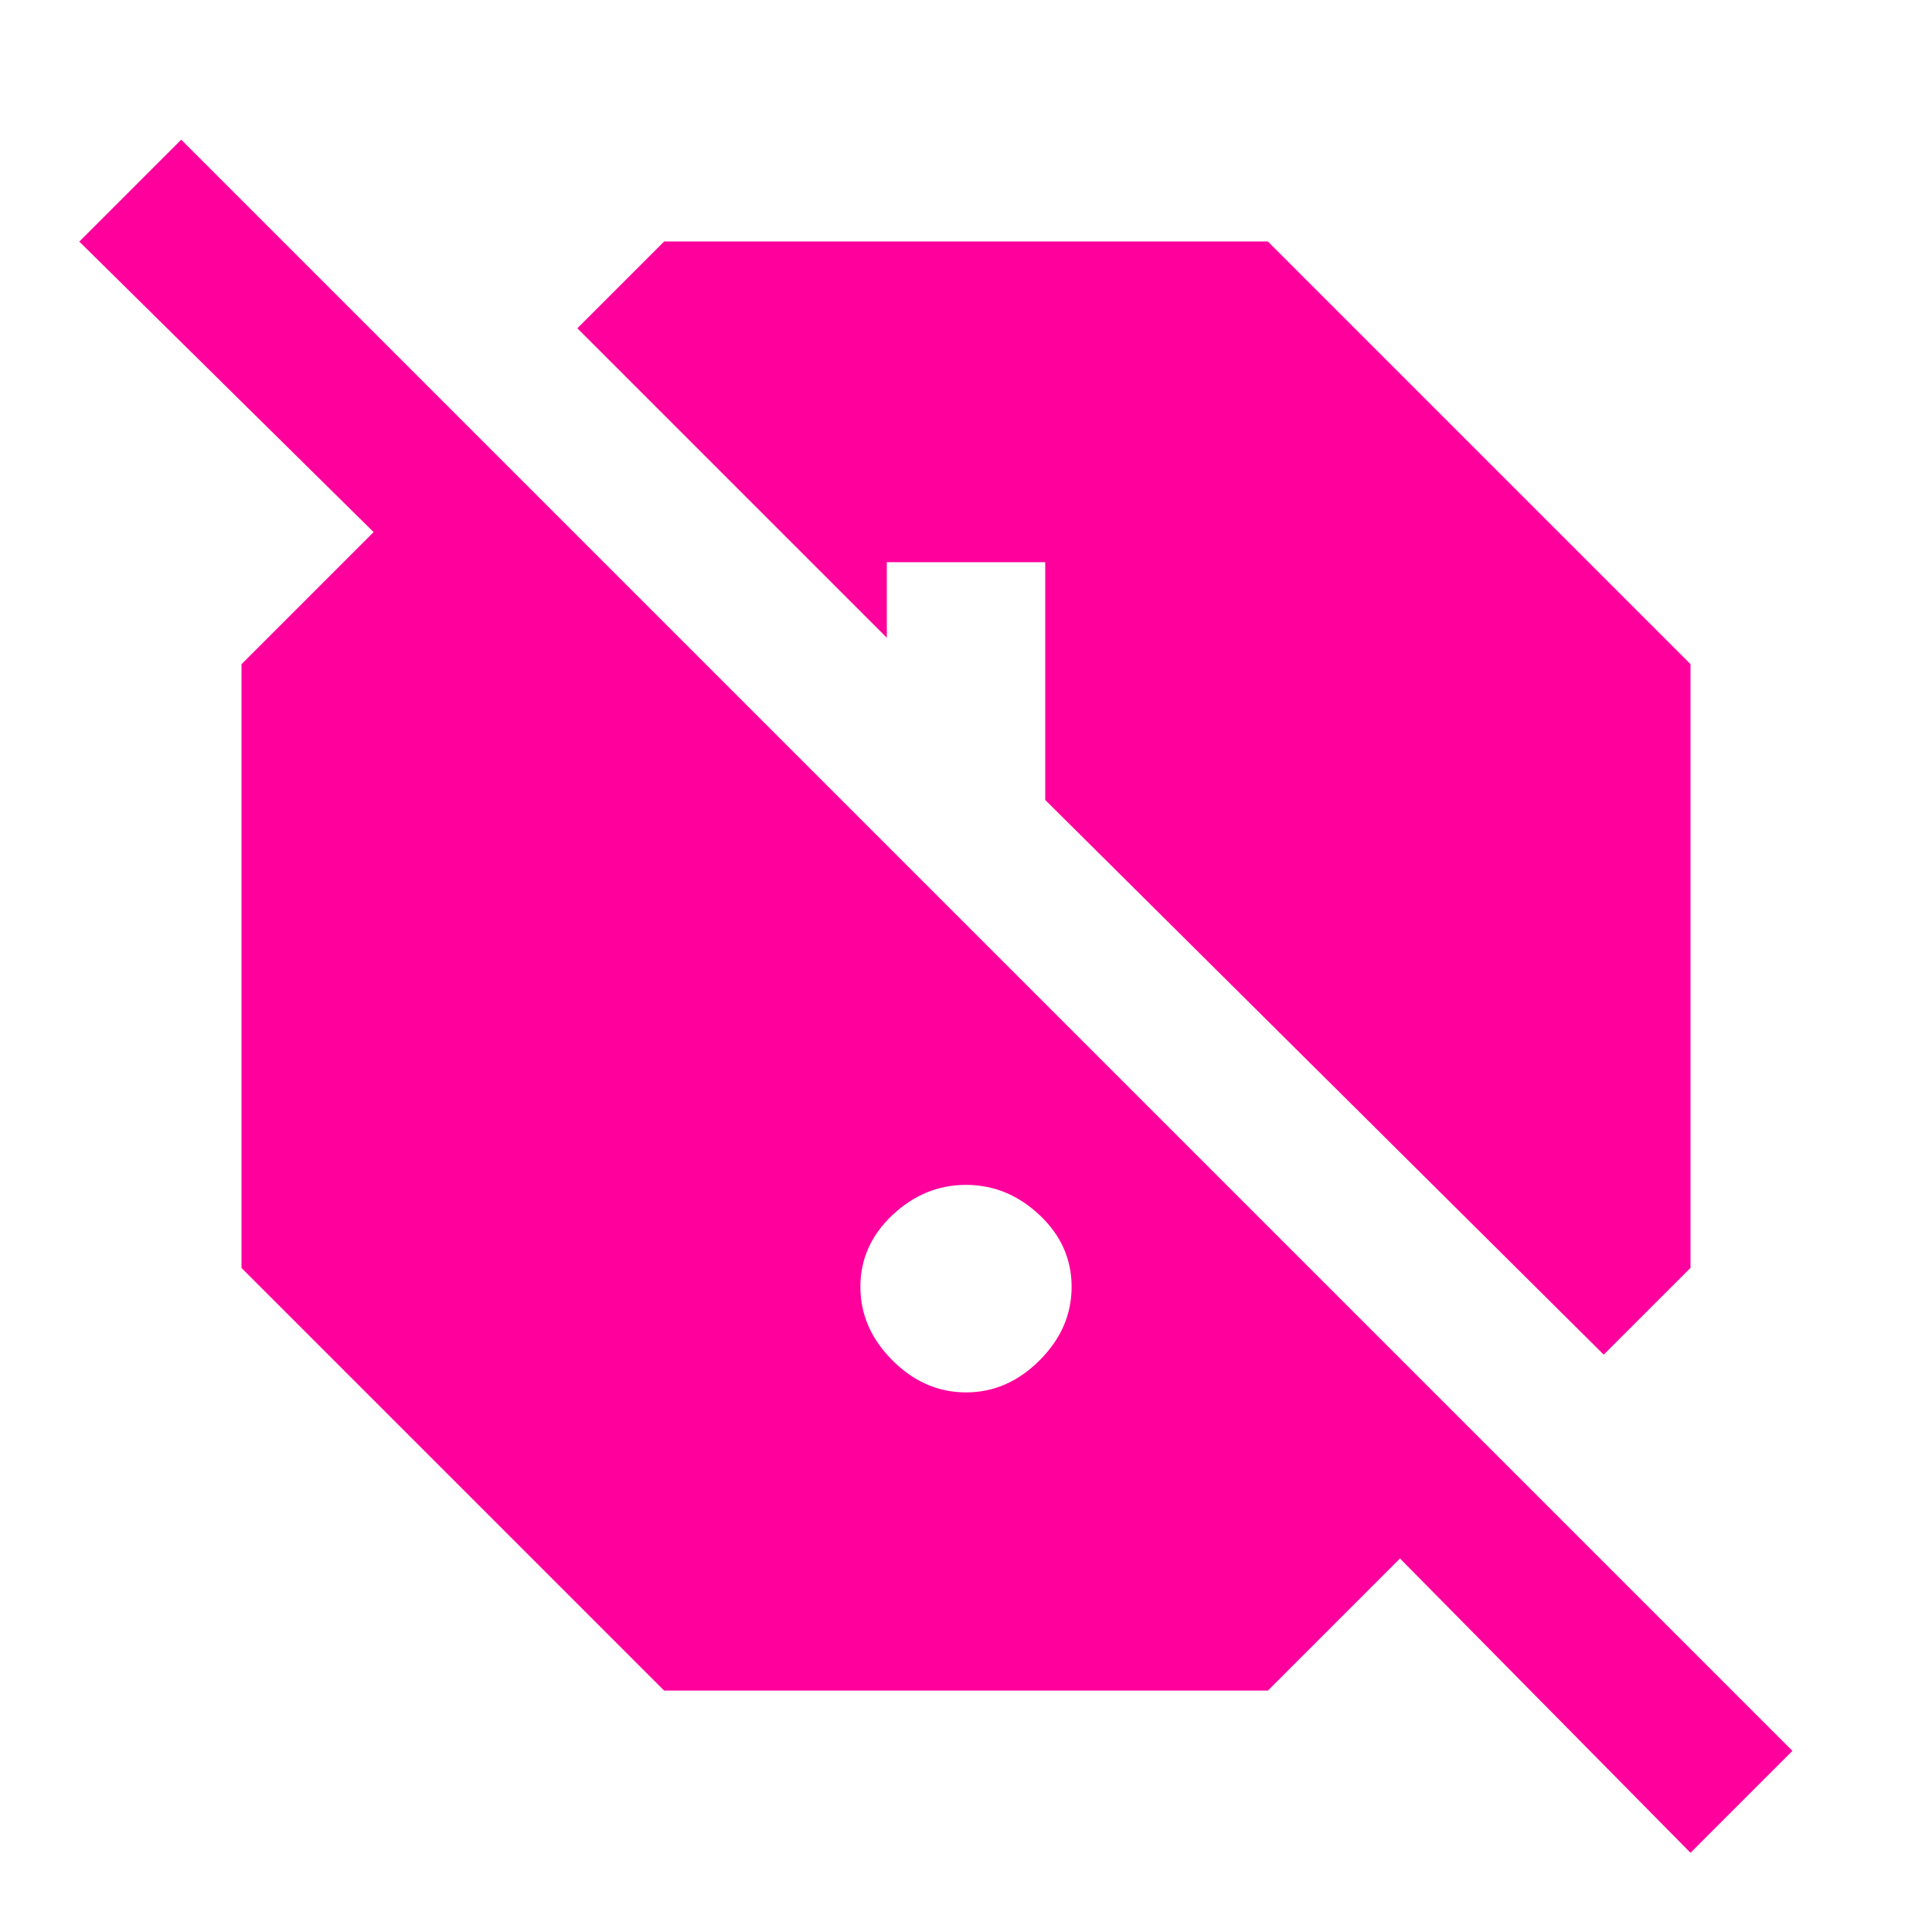 <!-- Generated by IcoMoon.io -->
<svg version="1.1" xmlns="http://www.w3.org/2000/svg" width="24" height="24" viewBox="0 0 24 24">
<title>report_off</title>
<path fill="#ff009d" d="M12 17.297q0.516 0 0.914-0.398t0.398-0.914-0.398-0.891-0.914-0.375-0.914 0.375-0.398 0.891 0.398 0.914 0.914 0.398zM22.266 21.75l-1.266 1.266-3.609-3.656-1.641 1.641h-7.5l-5.25-5.25v-7.5l1.641-1.641-3.656-3.609 1.266-1.266zM11.016 6.984v0.938l-3.844-3.844 1.078-1.078h7.5l5.25 5.25v7.5l-1.078 1.078-6.938-6.891v-2.953h-1.969z"></path>
</svg>
